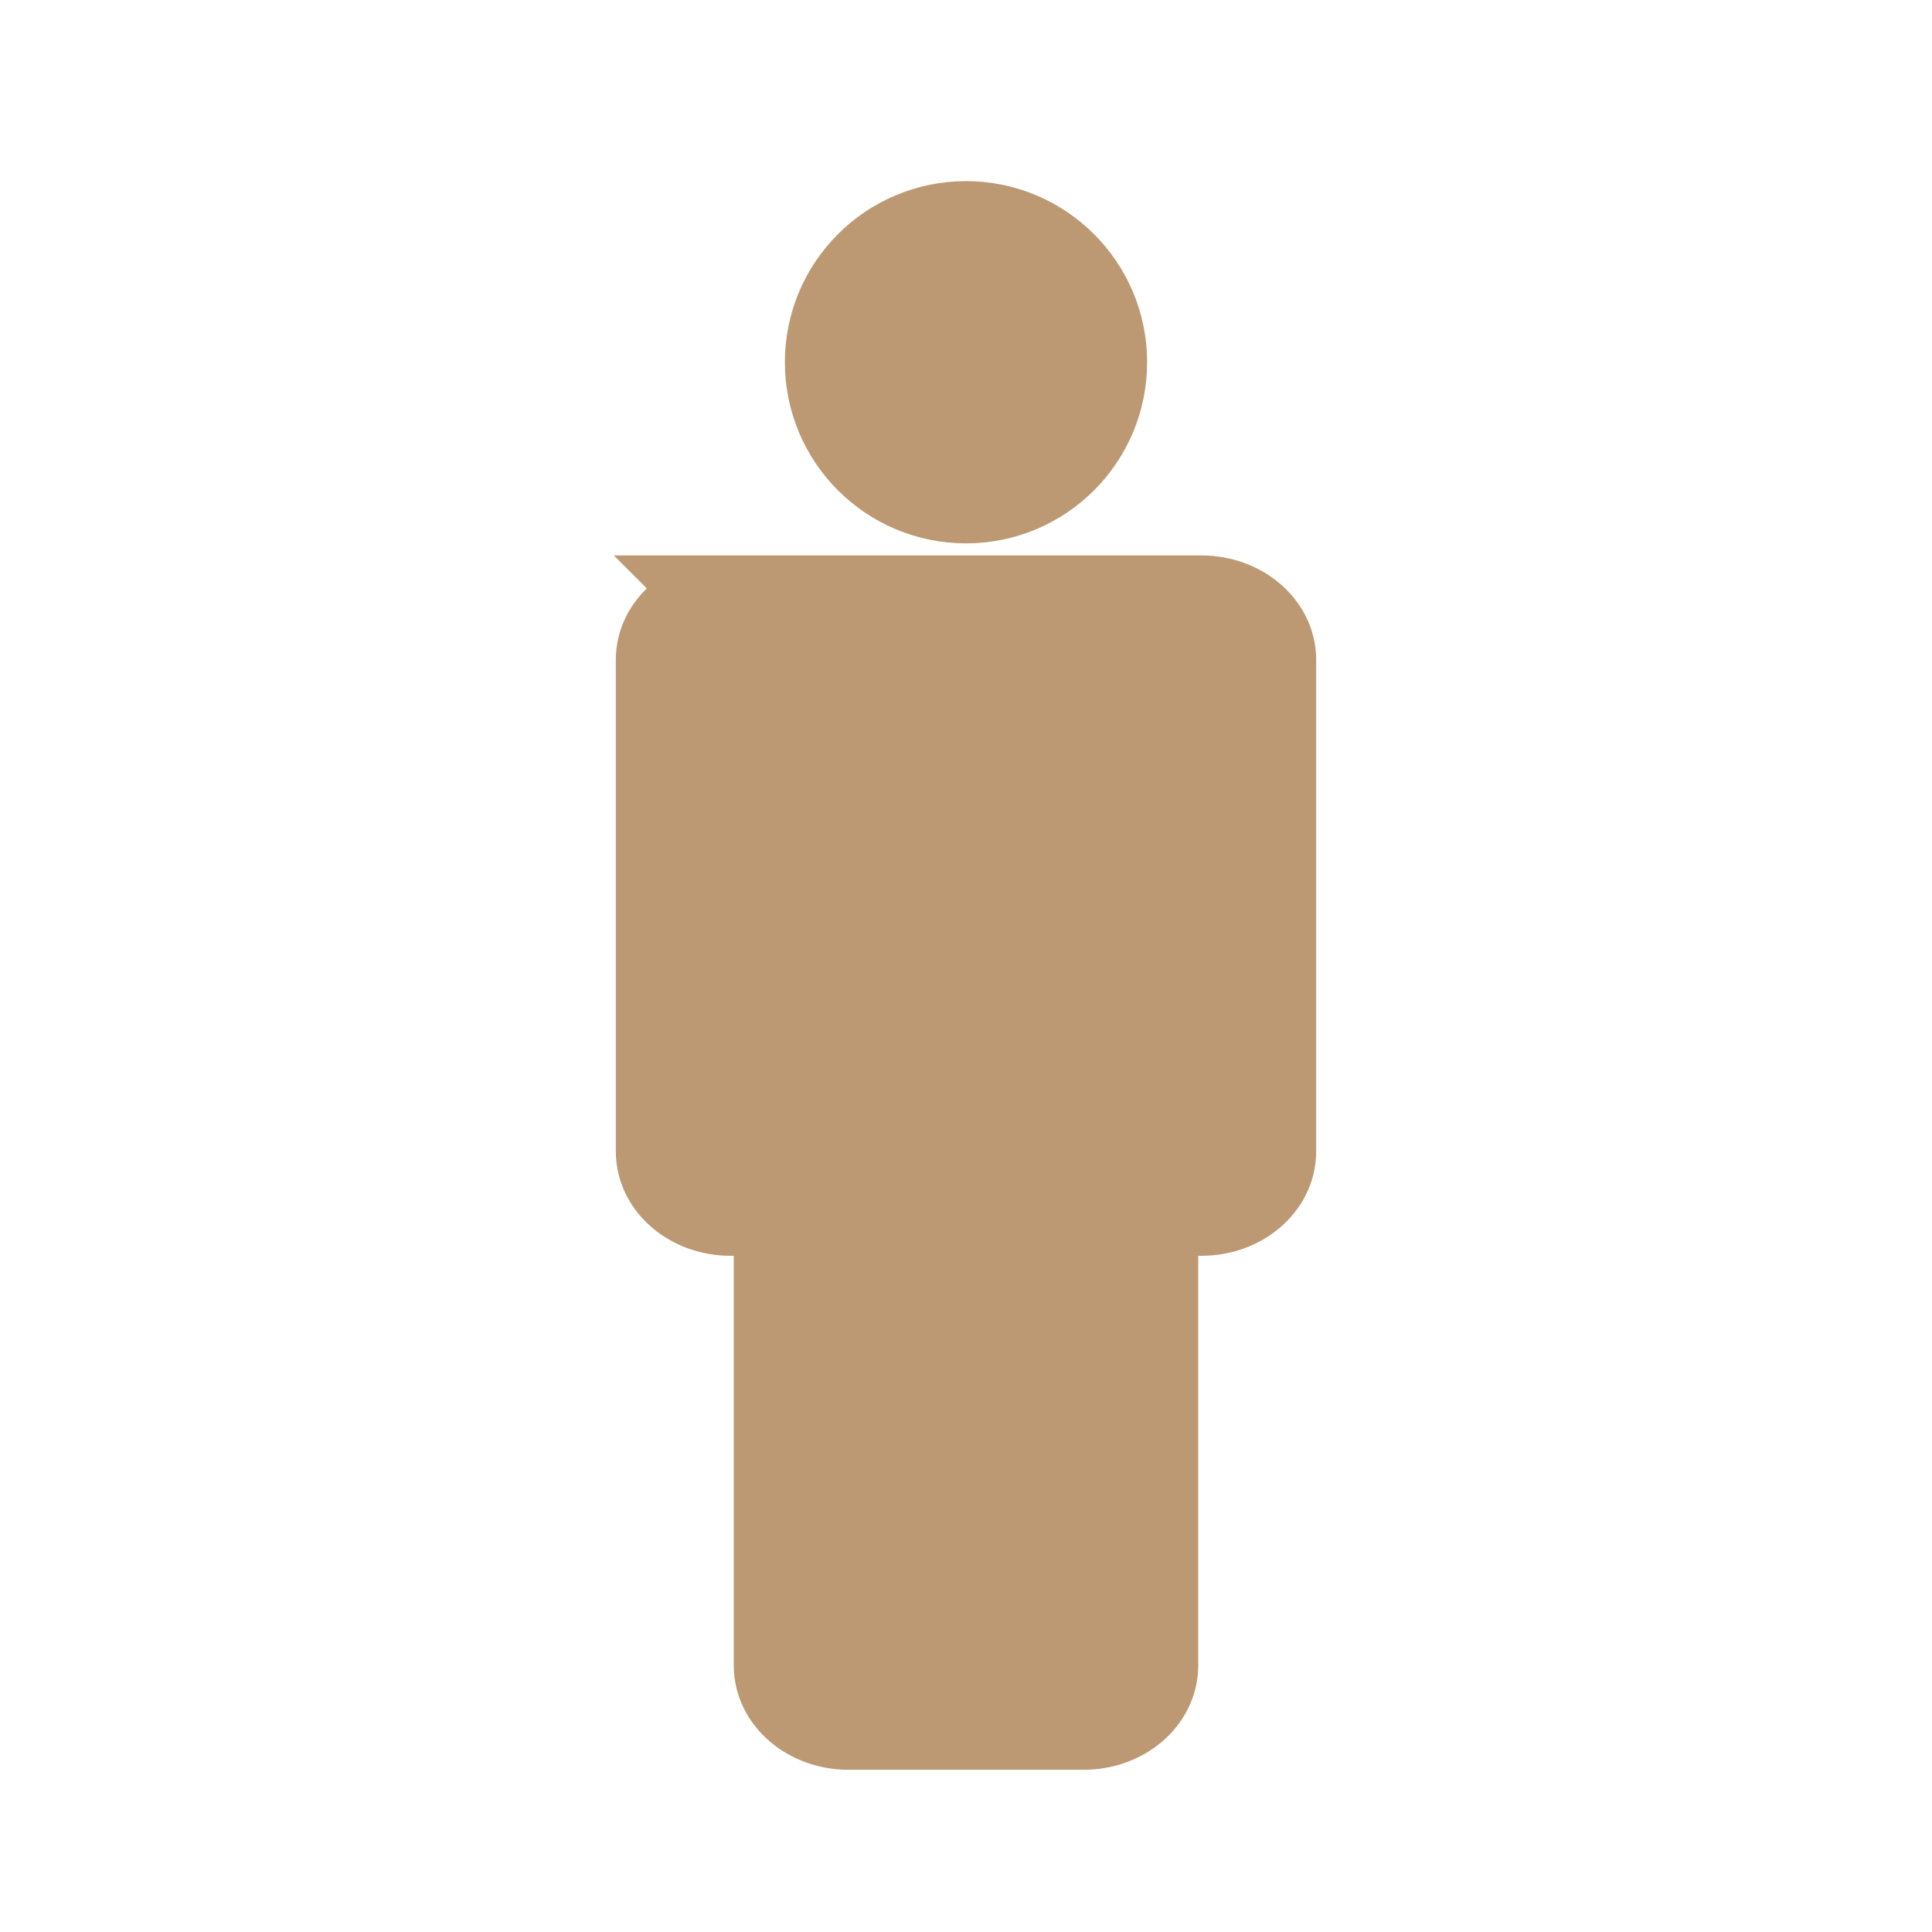 <svg width='24' height='24' fill='none' xmlns='http://www.w3.org/2000/svg'><circle cx='12' cy='4.5' r='1.65' fill='#BD9973' stroke='#BD9973' stroke-width='1.2'/><path fill-rule='evenodd' clip-rule='evenodd' d='M9.074 7.5h5.852c.453 0 .824.313.824.695v6.11c0 .382-.37.695-.824.695h-.641v5.69c0 .383-.37.695-.824.695h-2.922c-.453 0-.824-.312-.824-.695V15h-.641c-.453 0-.824-.313-.824-.695v-6.11c0-.382.37-.695.824-.695z' fill='#BD9973' stroke='#BD9973' stroke-width='1.2'/></svg>